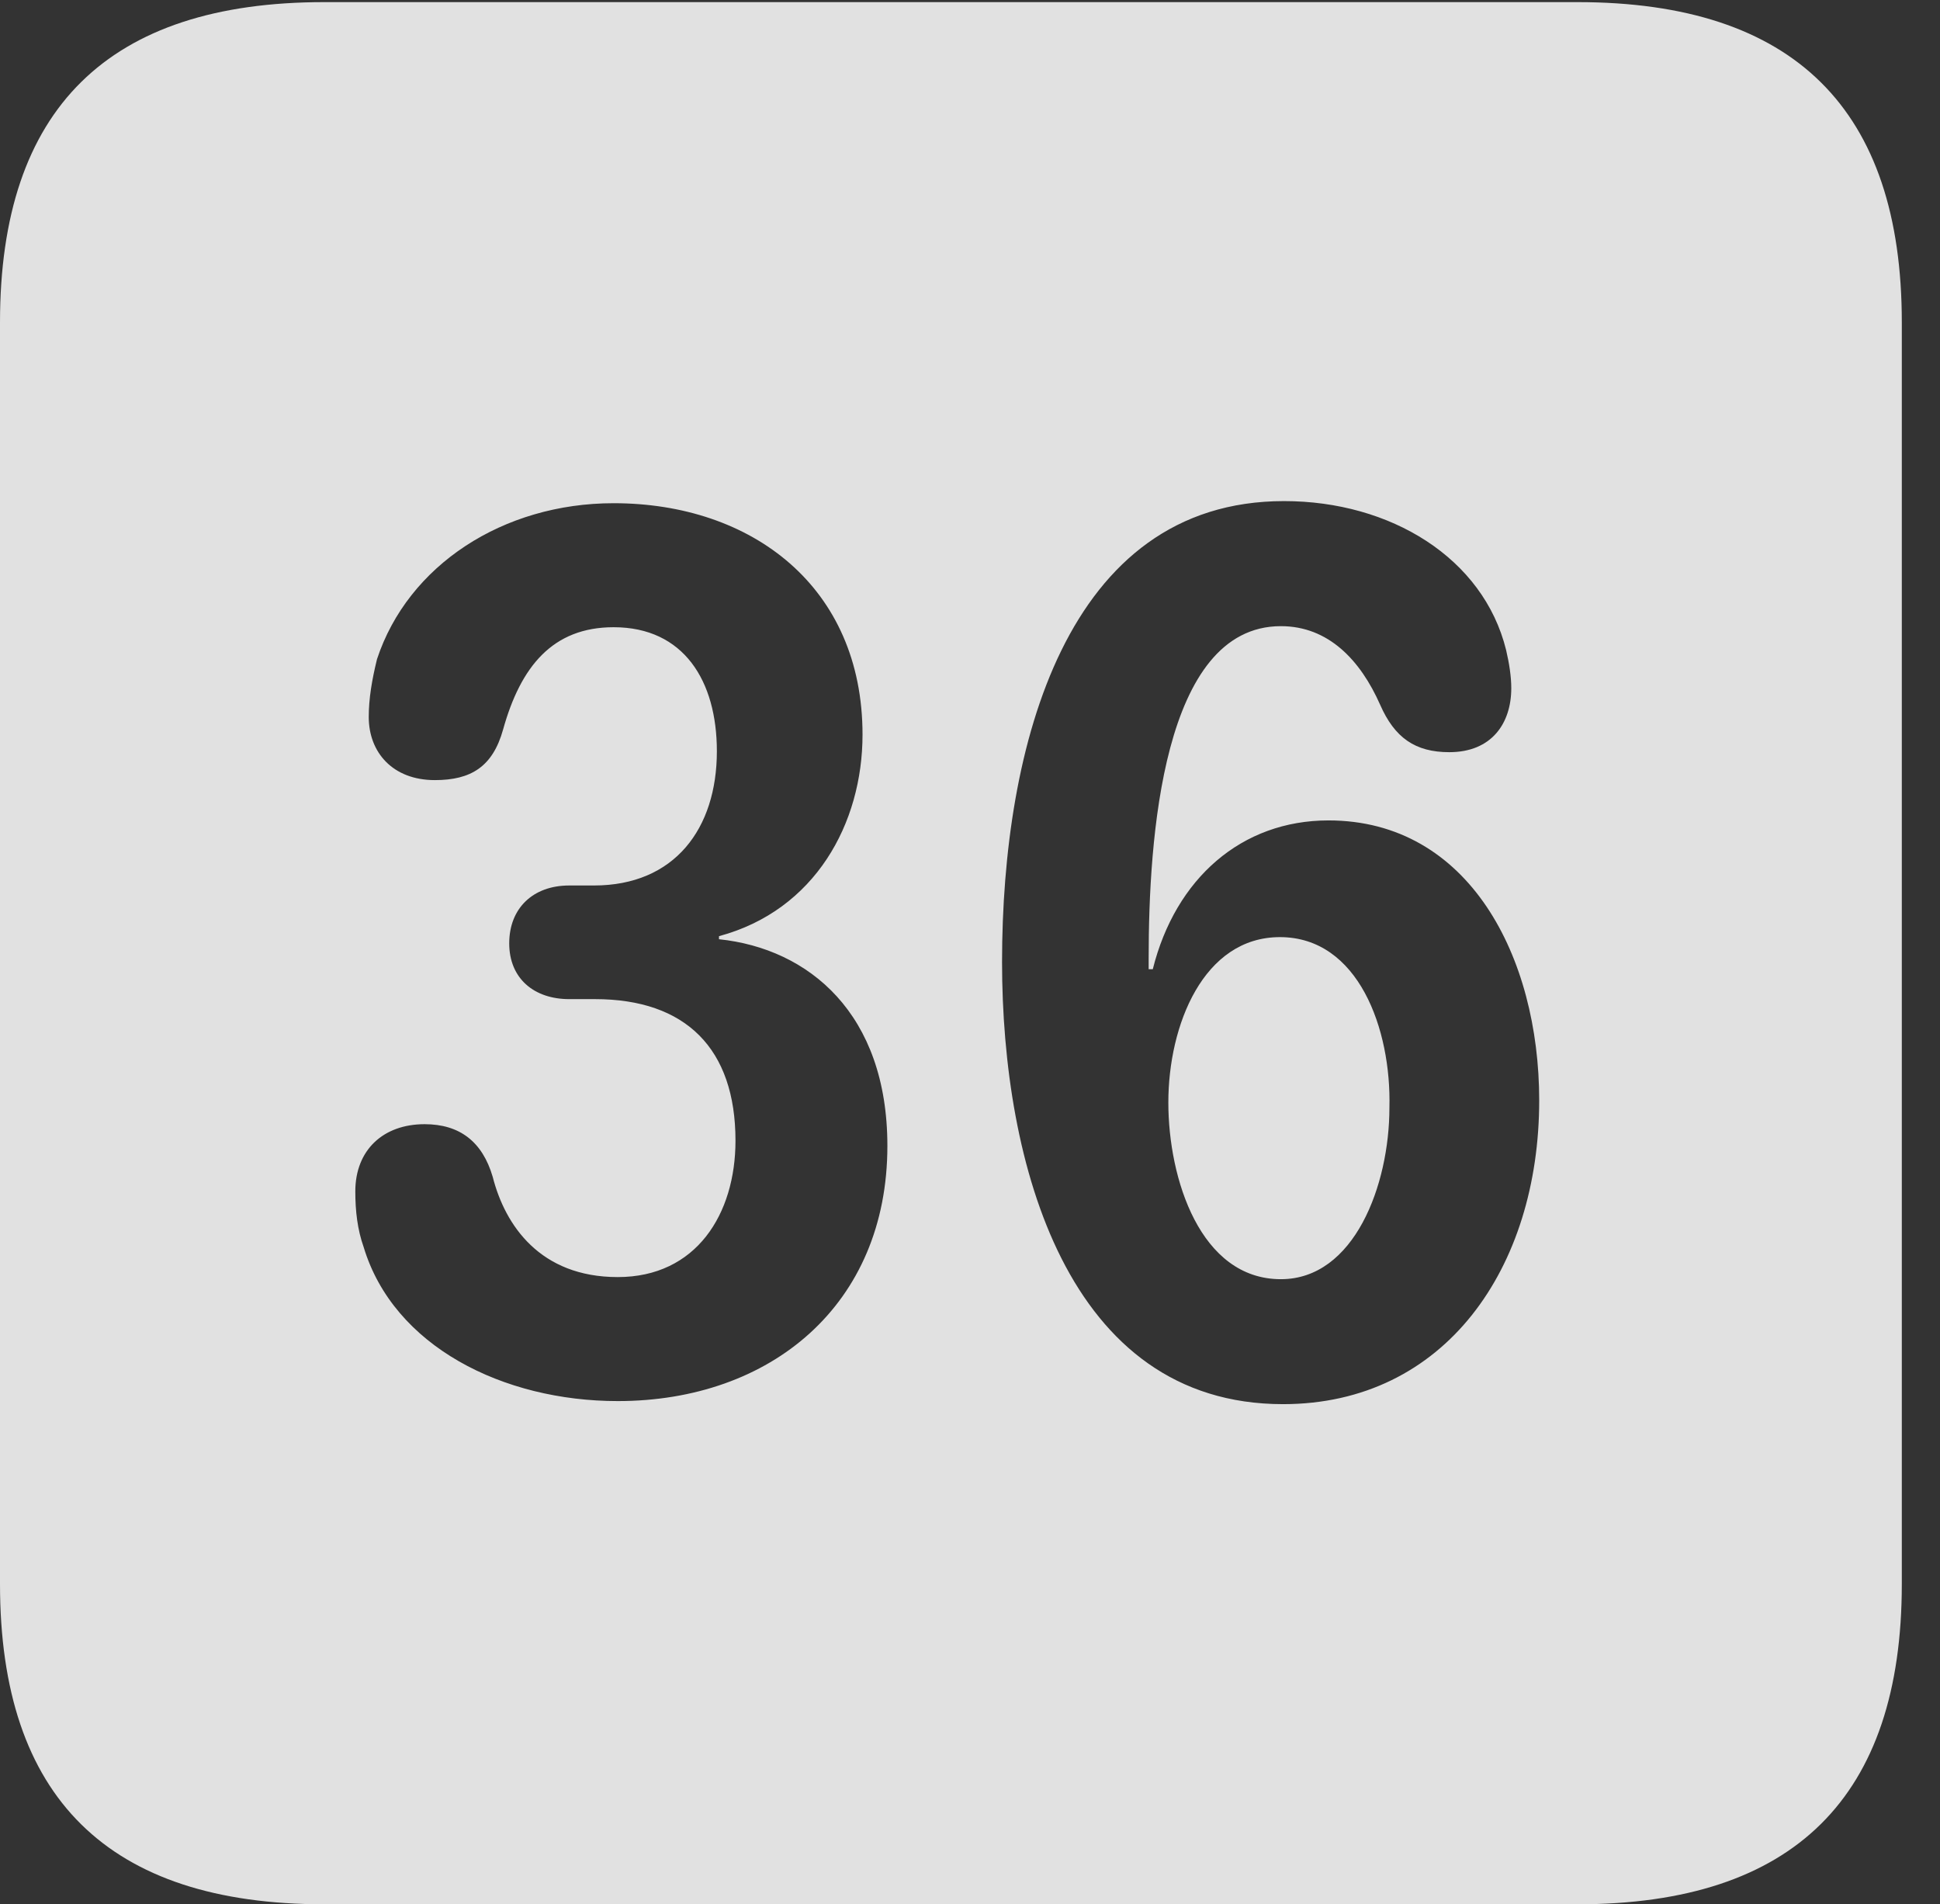 <?xml version="1.0" encoding="UTF-8"?>
<!--Generator: Apple Native CoreSVG 232.5-->
<!DOCTYPE svg
PUBLIC "-//W3C//DTD SVG 1.1//EN"
       "http://www.w3.org/Graphics/SVG/1.1/DTD/svg11.dtd">
<svg version="1.1" xmlns="http://www.w3.org/2000/svg" xmlns:xlink="http://www.w3.org/1999/xlink" width="18.34" height="17.998">
 <rect width="100%" height="100%" fill="#333333" stroke="none"/>
 <g>
  <rect height="17.998" opacity="0" width="18.34" x="0" y="0"/>
  <path d="M17.979 3.047L17.979 14.971C17.979 16.982 16.963 17.998 14.912 17.998L3.066 17.998C1.025 17.998 0 16.992 0 14.971L0 3.047C0 1.025 1.025 0.02 3.066 0.02L14.912 0.02C16.963 0.02 17.979 1.035 17.979 3.047ZM9.473 9.092C9.473 10.996 10.088 13.271 12.129 13.271C13.662 13.271 14.551 11.982 14.551 10.4C14.551 9.043 13.887 7.754 12.559 7.754C11.738 7.754 11.113 8.301 10.898 9.16L10.859 9.16C10.859 9.121 10.859 9.082 10.859 9.053C10.859 7.939 10.986 5.918 12.109 5.918C12.559 5.918 12.861 6.24 13.047 6.66C13.184 6.973 13.379 7.109 13.701 7.109C14.102 7.109 14.287 6.836 14.287 6.504C14.287 6.396 14.268 6.27 14.238 6.143C14.023 5.273 13.145 4.736 12.139 4.736C10.078 4.736 9.473 7.051 9.473 9.092ZM3.564 6.23C3.516 6.426 3.486 6.602 3.486 6.777C3.486 7.109 3.711 7.373 4.111 7.373C4.453 7.373 4.658 7.246 4.756 6.895C4.922 6.299 5.225 5.928 5.801 5.928C6.465 5.928 6.777 6.436 6.777 7.1C6.777 7.832 6.377 8.369 5.615 8.369L5.381 8.369C5.039 8.369 4.814 8.584 4.814 8.916C4.814 9.248 5.049 9.443 5.381 9.443L5.625 9.443C6.484 9.443 6.953 9.912 6.953 10.781C6.953 11.475 6.582 12.07 5.84 12.07C5.107 12.07 4.775 11.582 4.658 11.123C4.561 10.791 4.346 10.625 4.014 10.625C3.623 10.625 3.359 10.869 3.359 11.26C3.359 11.445 3.379 11.621 3.438 11.787C3.721 12.725 4.756 13.242 5.84 13.242C7.285 13.242 8.389 12.334 8.389 10.83C8.389 9.58 7.646 8.965 6.797 8.877L6.797 8.848C7.705 8.604 8.154 7.783 8.154 6.943C8.154 5.547 7.109 4.756 5.801 4.756C4.756 4.756 3.857 5.342 3.564 6.23ZM13.135 10.469C13.135 11.201 12.803 12.09 12.109 12.09C11.348 12.09 11.045 11.143 11.045 10.42C11.045 9.688 11.377 8.857 12.1 8.857C12.842 8.857 13.154 9.727 13.135 10.469Z" fill="#ffffff" fill-opacity="0.85"/>
 </g>
</svg>
